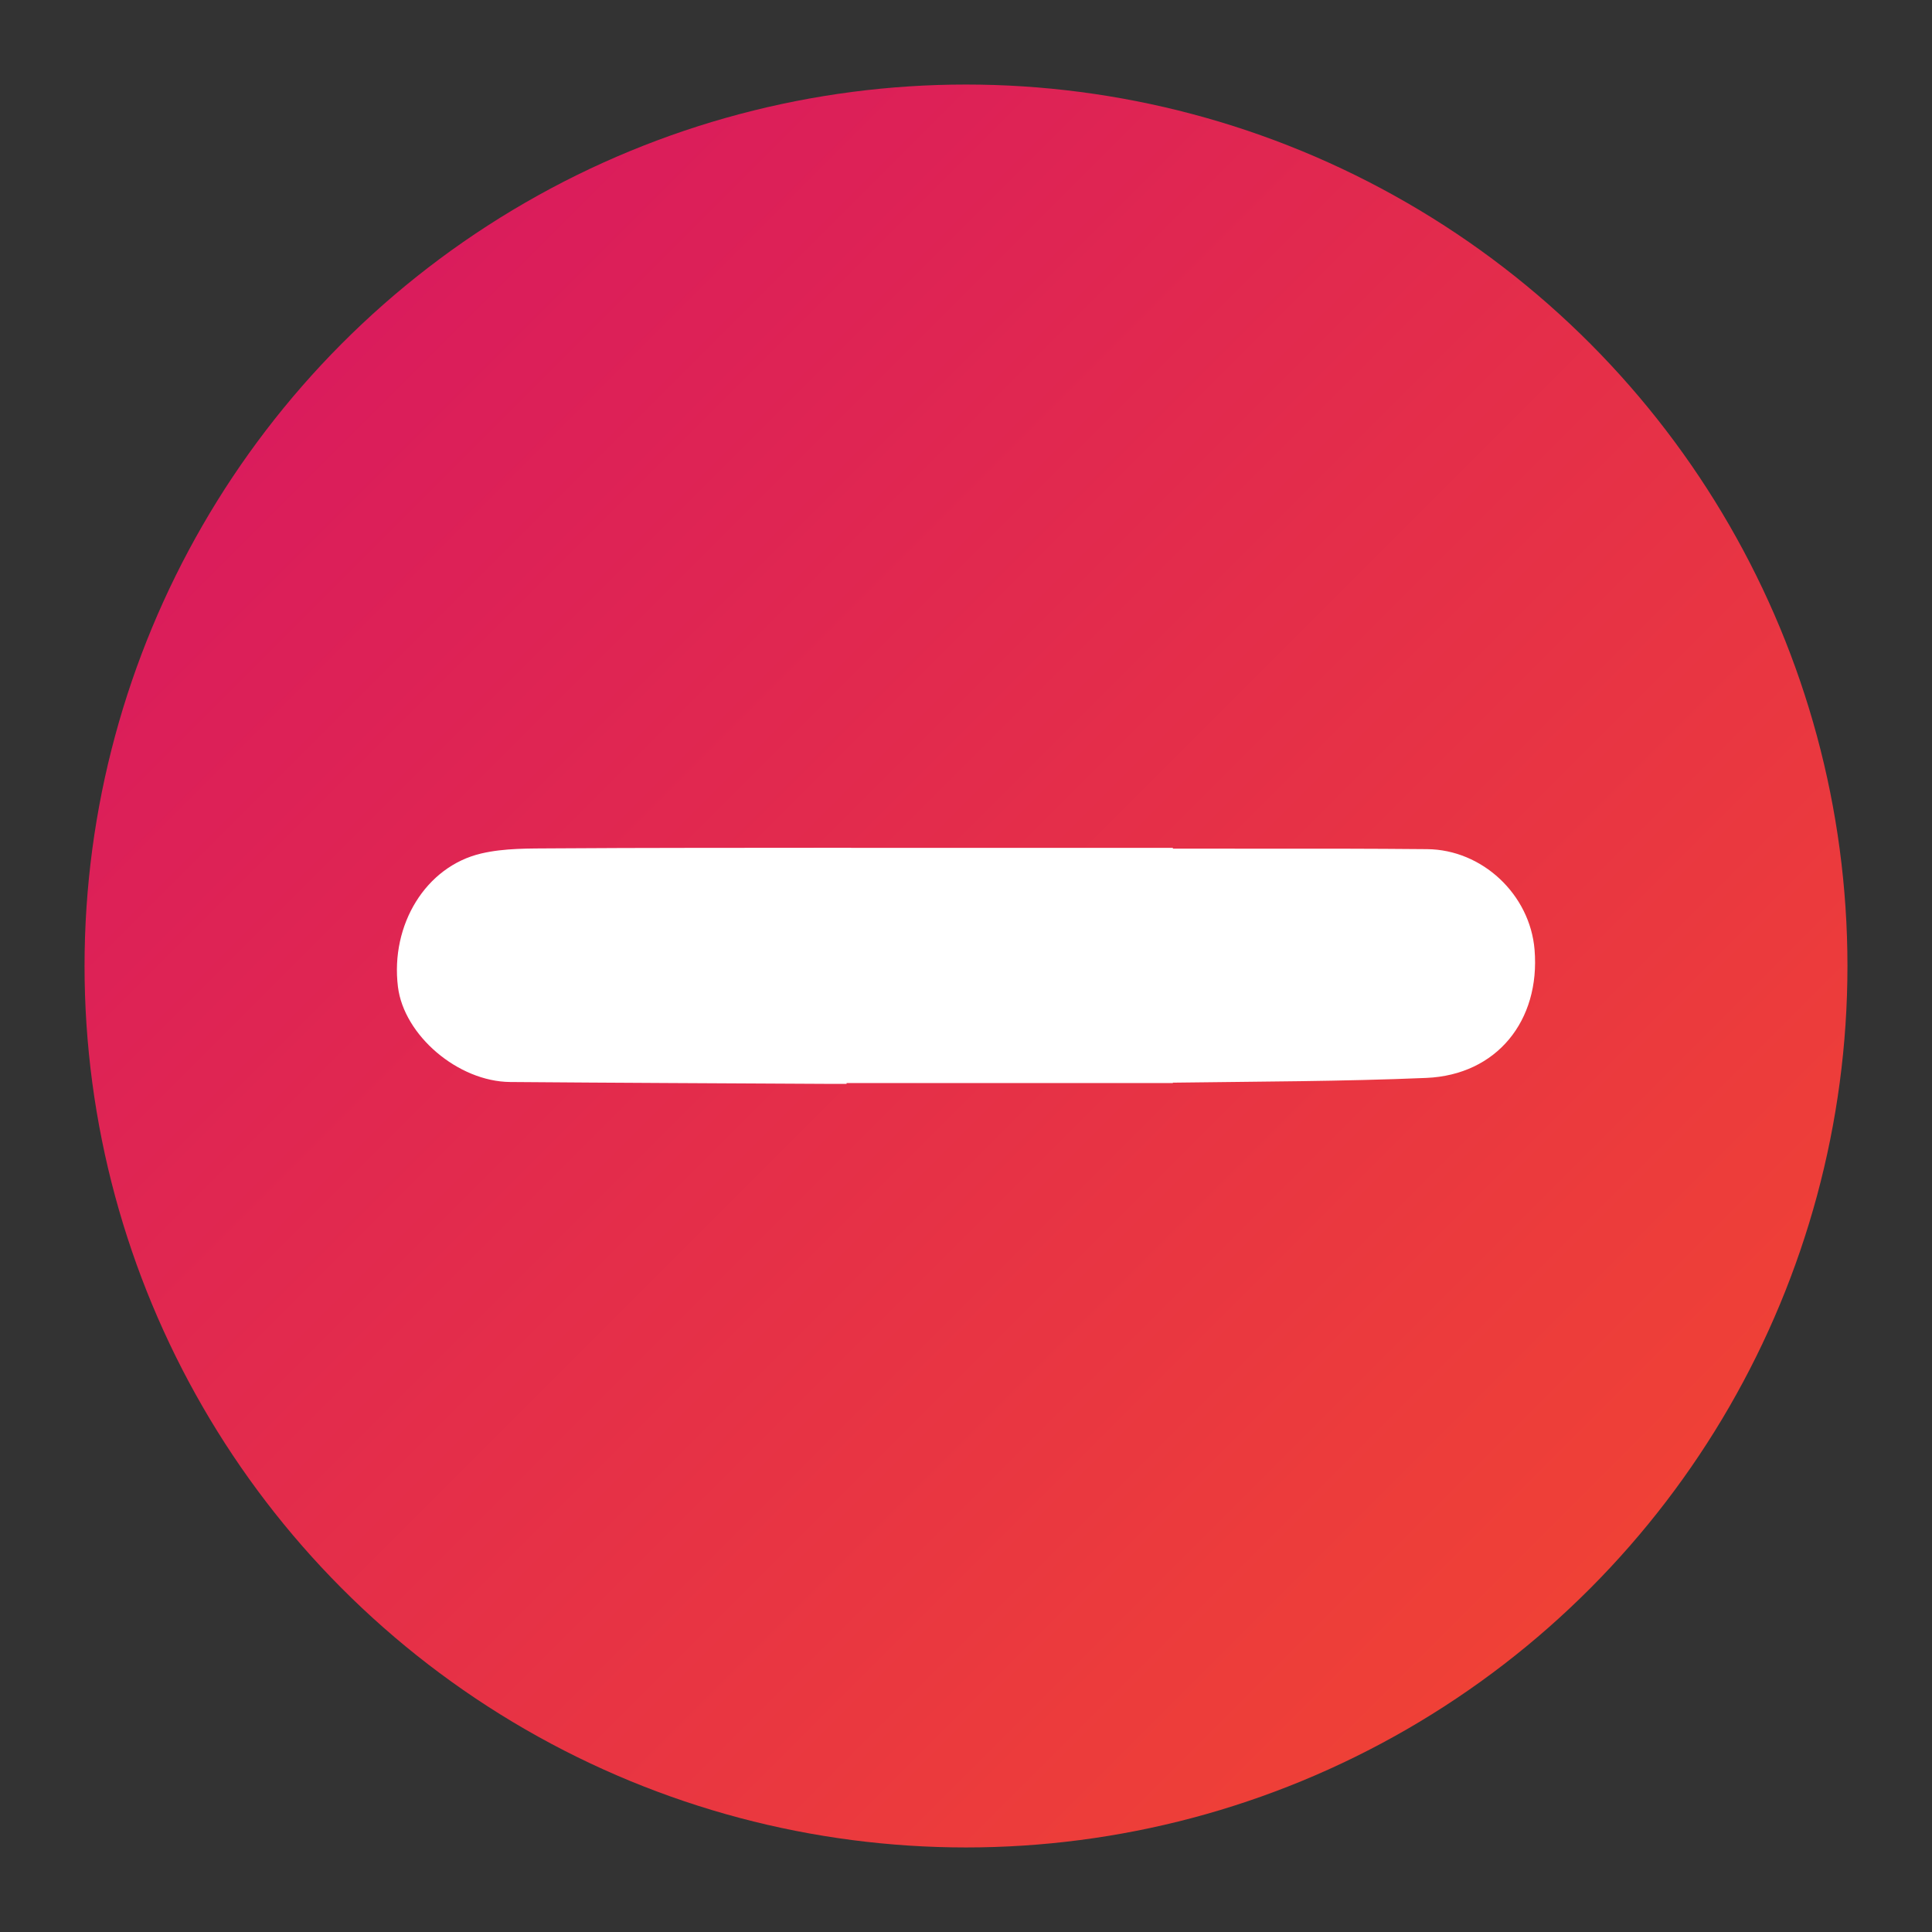 <?xml version="1.0" encoding="utf-8"?>
<!-- Generator: Adobe Illustrator 16.0.0, SVG Export Plug-In . SVG Version: 6.00 Build 0)  -->
<!DOCTYPE svg PUBLIC "-//W3C//DTD SVG 1.1//EN" "http://www.w3.org/Graphics/SVG/1.1/DTD/svg11.dtd">
<svg version="1.1" id="Layer_1" xmlns="http://www.w3.org/2000/svg" xmlns:xlink="http://www.w3.org/1999/xlink" x="0px" y="0px"
	 width="520px" height="520px" viewBox="0 0 520 520" enable-background="new 0 0 520 520" xml:space="preserve">
<rect x="0" y="0" width="520" height="520" fill="#333333" stroke="none"/>
<linearGradient id="SVGID_1_" gradientUnits="userSpaceOnUse" x1="92.243" y1="92.243" x2="427.757" y2="427.757">
	<stop  offset="0" style="stop-color:#DA1C5C"/>
	<stop  offset="1" style="stop-color:#EF4136"/>
</linearGradient>
<circle fill-rule="evenodd" clip-rule="evenodd" fill="url(#SVGID_1_)" cx="260" cy="259.999" r="237.244"/>
<path fill-rule="evenodd" clip-rule="evenodd" fill="#FFFFFF" d="M413.032,255.643c-1.215-14.905-14.104-26.981-28.934-27.093
	c-7.664-0.058-15.328-0.121-22.992-0.127c-15.072-0.01-30.149-0.01-45.423-0.008v-0.211h-86.615l0-0.025
	c-2.515,0-4.327-0.002-6.142,0.001c-10.933,0.015-21.866,0.015-32.799,0.024h-4.461v0.003c-12.24,0.014-24.479,0.045-36.719,0.131
	c-6.473,0.046-13.142-0.084-19.372,1.367c-15.028,3.501-24.508,19.229-22.472,35.876c1.599,13.066,16.157,25.527,30.213,25.641
	c28.158,0.229,56.317,0.34,84.475,0.498c1.944,0.012,3.889,0.002,6.064,0.002l0.004-0.223h87.822v-0.099
	c22.747-0.31,45.509-0.316,68.229-1.279C402.837,289.318,414.587,274.732,413.032,255.643z"/>
</svg>

